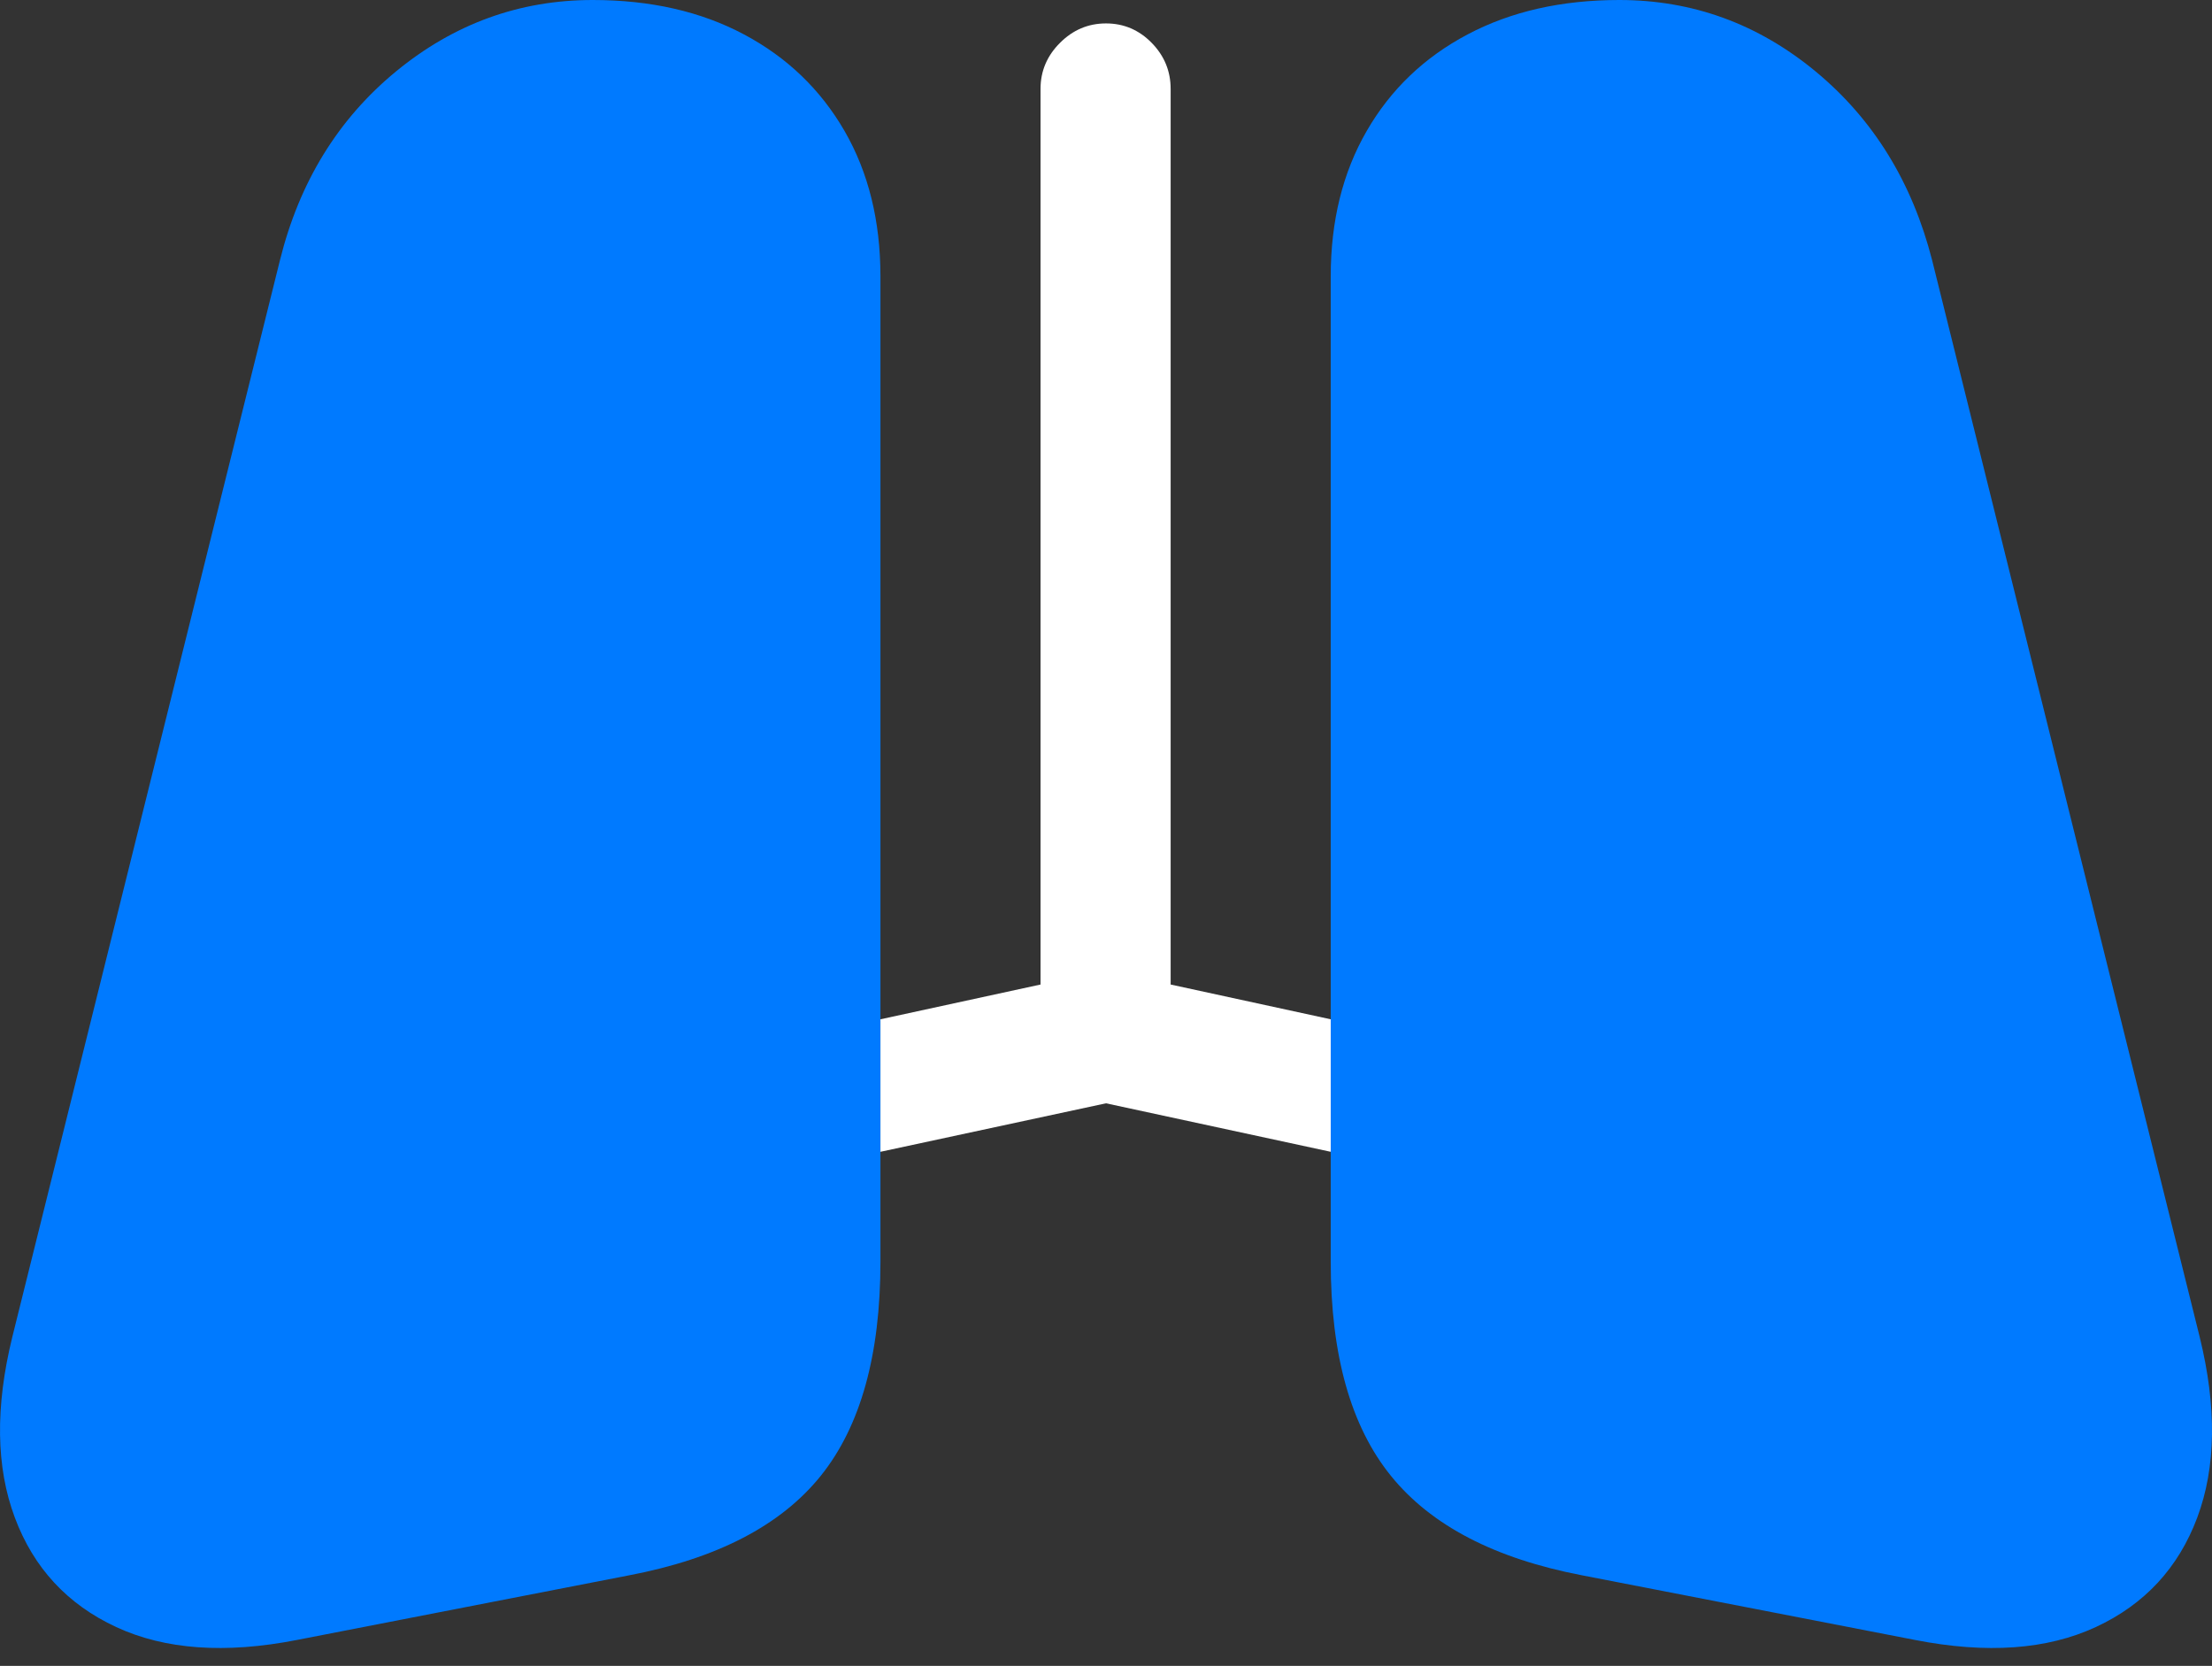 <?xml version="1.0" encoding="UTF-8"?>
<!--Generator: Apple Native CoreSVG 175.5-->
<!DOCTYPE svg
PUBLIC "-//W3C//DTD SVG 1.1//EN"
       "http://www.w3.org/Graphics/SVG/1.1/DTD/svg11.dtd">
<svg version="1.1" xmlns="http://www.w3.org/2000/svg" xmlns:xlink="http://www.w3.org/1999/xlink" width="26.724" height="20.127">
 <rect width="100%" height="100%" fill="#333333" stroke="none"/>
 <g>
  <rect height="20.127" opacity="0" width="26.724" x="0" y="0"/>
  <path d="M3.587 19.814L7.6 19.033Q9.192 18.73 9.915 17.832Q10.637 16.934 10.637 15.244L10.637 3.34Q10.637 2.334 10.203 1.582Q9.768 0.83 8.987 0.415Q8.206 0 7.161 0Q5.833 0 4.783 0.864Q3.733 1.729 3.382 3.145L0.149 16.152Q-0.163 17.422 0.179 18.335Q0.52 19.248 1.404 19.658Q2.288 20.068 3.587 19.814ZM23.137 19.814Q24.436 20.068 25.32 19.658Q26.204 19.248 26.546 18.335Q26.887 17.422 26.575 16.152L23.343 3.145Q22.981 1.729 21.936 0.864Q20.891 0 19.563 0Q18.518 0 17.732 0.415Q16.946 0.83 16.512 1.582Q16.077 2.334 16.077 3.34L16.077 15.244Q16.077 16.934 16.805 17.832Q17.532 18.73 19.114 19.033Z" fill="#007aff"/>
  <path d="M4.632 15.185Q4.329 15.244 4.046 15.068Q3.763 14.893 3.704 14.58Q3.636 14.268 3.816 13.994Q3.997 13.721 4.309 13.662L7.386 12.998L4.856 10.742Q4.622 10.537 4.602 10.205Q4.583 9.873 4.798 9.629Q5.003 9.395 5.34 9.385Q5.677 9.375 5.911 9.58L9.261 12.607L10.637 12.315L10.637 13.916ZM16.077 13.916L16.077 12.315L17.454 12.607L20.813 9.58Q21.038 9.375 21.375 9.385Q21.712 9.395 21.917 9.629Q22.141 9.873 22.117 10.205Q22.093 10.537 21.858 10.742L19.339 12.998L22.415 13.662Q22.718 13.721 22.898 13.994Q23.079 14.268 23.02 14.58Q22.952 14.893 22.669 15.068Q22.386 15.244 22.083 15.185Z" fill="#007aff"/>
  <path d="M16.077 12.315L16.077 13.916L13.362 13.33L10.637 13.916L10.637 12.315L12.571 11.895L12.571 1.074Q12.571 0.752 12.806 0.518Q13.04 0.283 13.362 0.283Q13.684 0.283 13.914 0.518Q14.143 0.752 14.143 1.074L14.143 11.895Z" fill="#ffffff"/>
 </g>
</svg>
